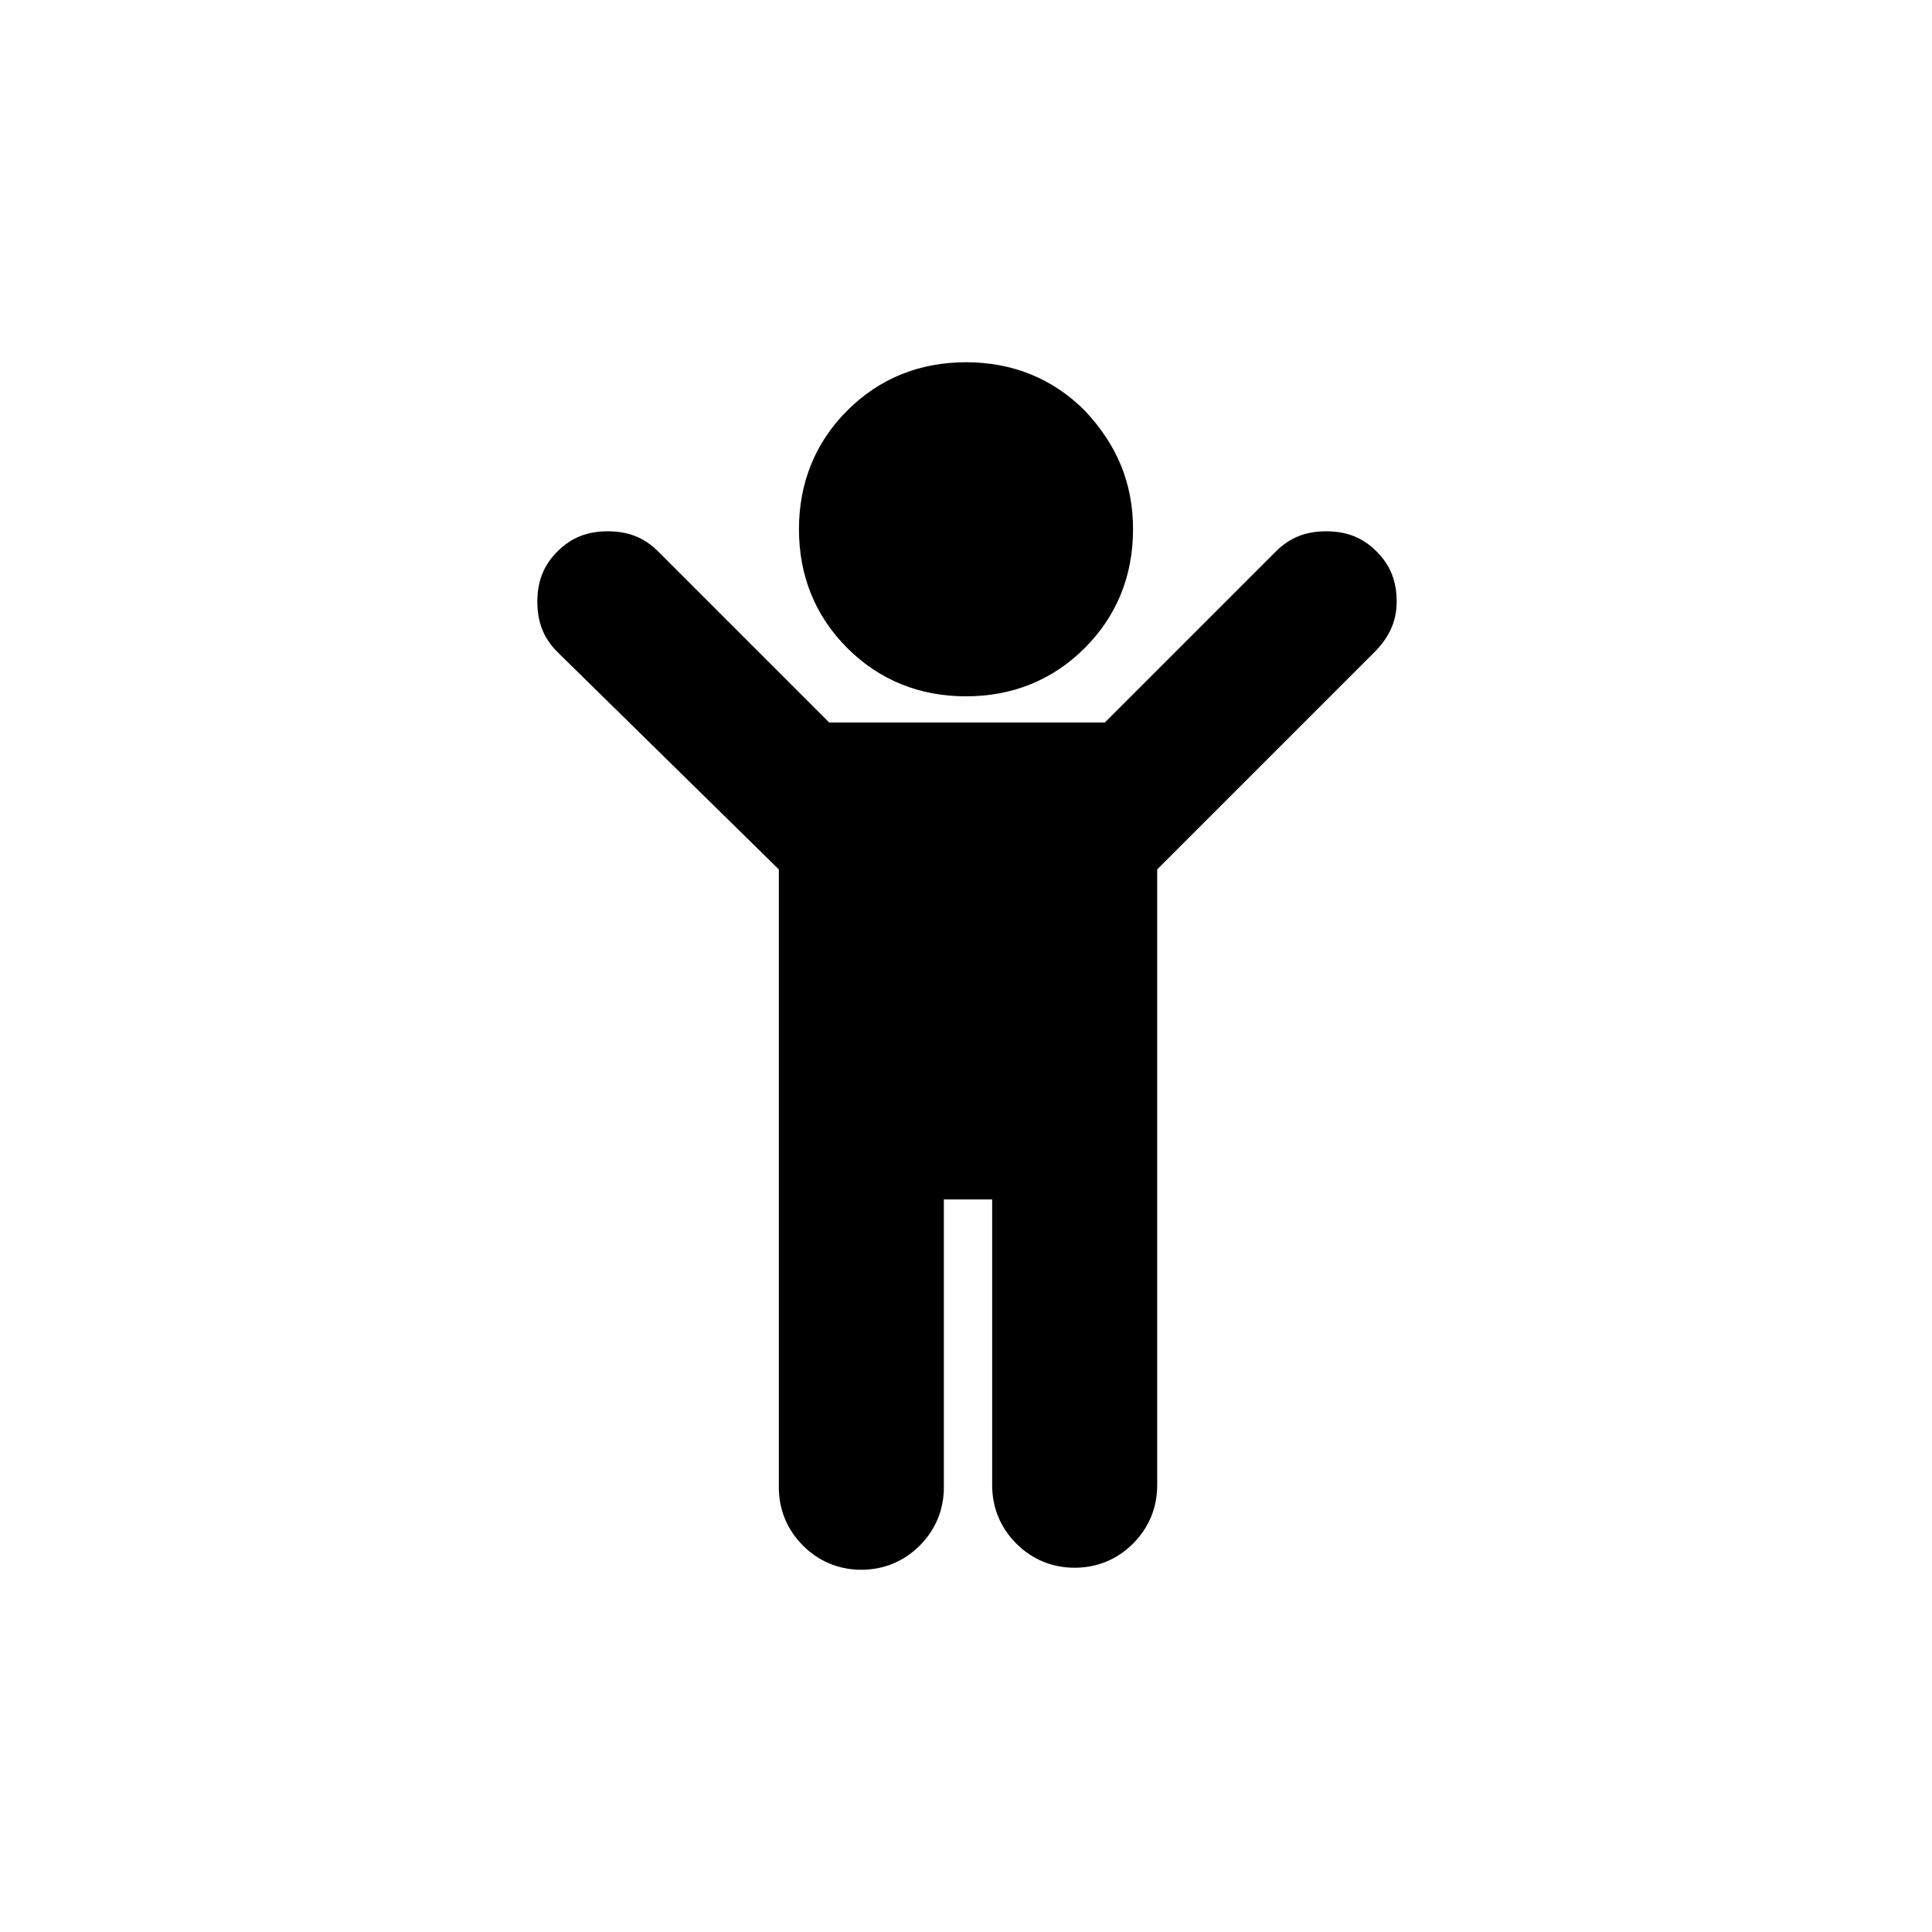 <?xml version="1.0" encoding="utf-8"?>
<!-- Generator: Adobe Illustrator 19.0.0, SVG Export Plug-In . SVG Version: 6.00 Build 0)  -->
<svg version="1.1" id="Layer_1" xmlns="http://www.w3.org/2000/svg" xmlns:xlink="http://www.w3.org/1999/xlink" x="0px" y="0px"
	 viewBox="0 0 96 96" style="enable-background:new 0 0 96 96;" xml:space="preserve">
<style type="text/css">
	.st0{fill:#000000;}
</style>
<g id="XMLID_2_">
	<path id="XMLID_6_" class="st0" d="M68.3,32.4L57.5,43.2v30.6c0,1.1-0.4,2.1-1.2,2.9c-0.8,0.8-1.8,1.2-2.9,1.2
		c-1.1,0-2.1-0.4-2.9-1.2c-0.8-0.8-1.2-1.8-1.2-2.9V59.6h-2.4v14.3c0,1.1-0.4,2.1-1.2,2.9c-0.8,0.8-1.8,1.2-2.9,1.2
		s-2.1-0.4-2.9-1.2c-0.8-0.8-1.2-1.8-1.2-2.9V43.2L27.7,32.4c-0.7-0.7-1-1.5-1-2.5c0-1,0.3-1.8,1-2.5s1.5-1,2.5-1c1,0,1.8,0.3,2.5,1
		l8.5,8.5h13.7l8.5-8.5c0.7-0.7,1.5-1,2.5-1s1.8,0.3,2.5,1s1,1.5,1,2.5C69.4,30.9,69,31.7,68.3,32.4z M56.3,26.3
		c0,2.3-0.8,4.3-2.4,5.9c-1.6,1.6-3.6,2.4-5.9,2.4s-4.3-0.8-5.9-2.4c-1.6-1.6-2.4-3.6-2.4-5.9s0.8-4.3,2.4-5.9
		c1.6-1.6,3.6-2.4,5.9-2.4s4.3,0.8,5.9,2.4C55.5,22.1,56.3,24,56.3,26.3z"/>
</g>
</svg>
